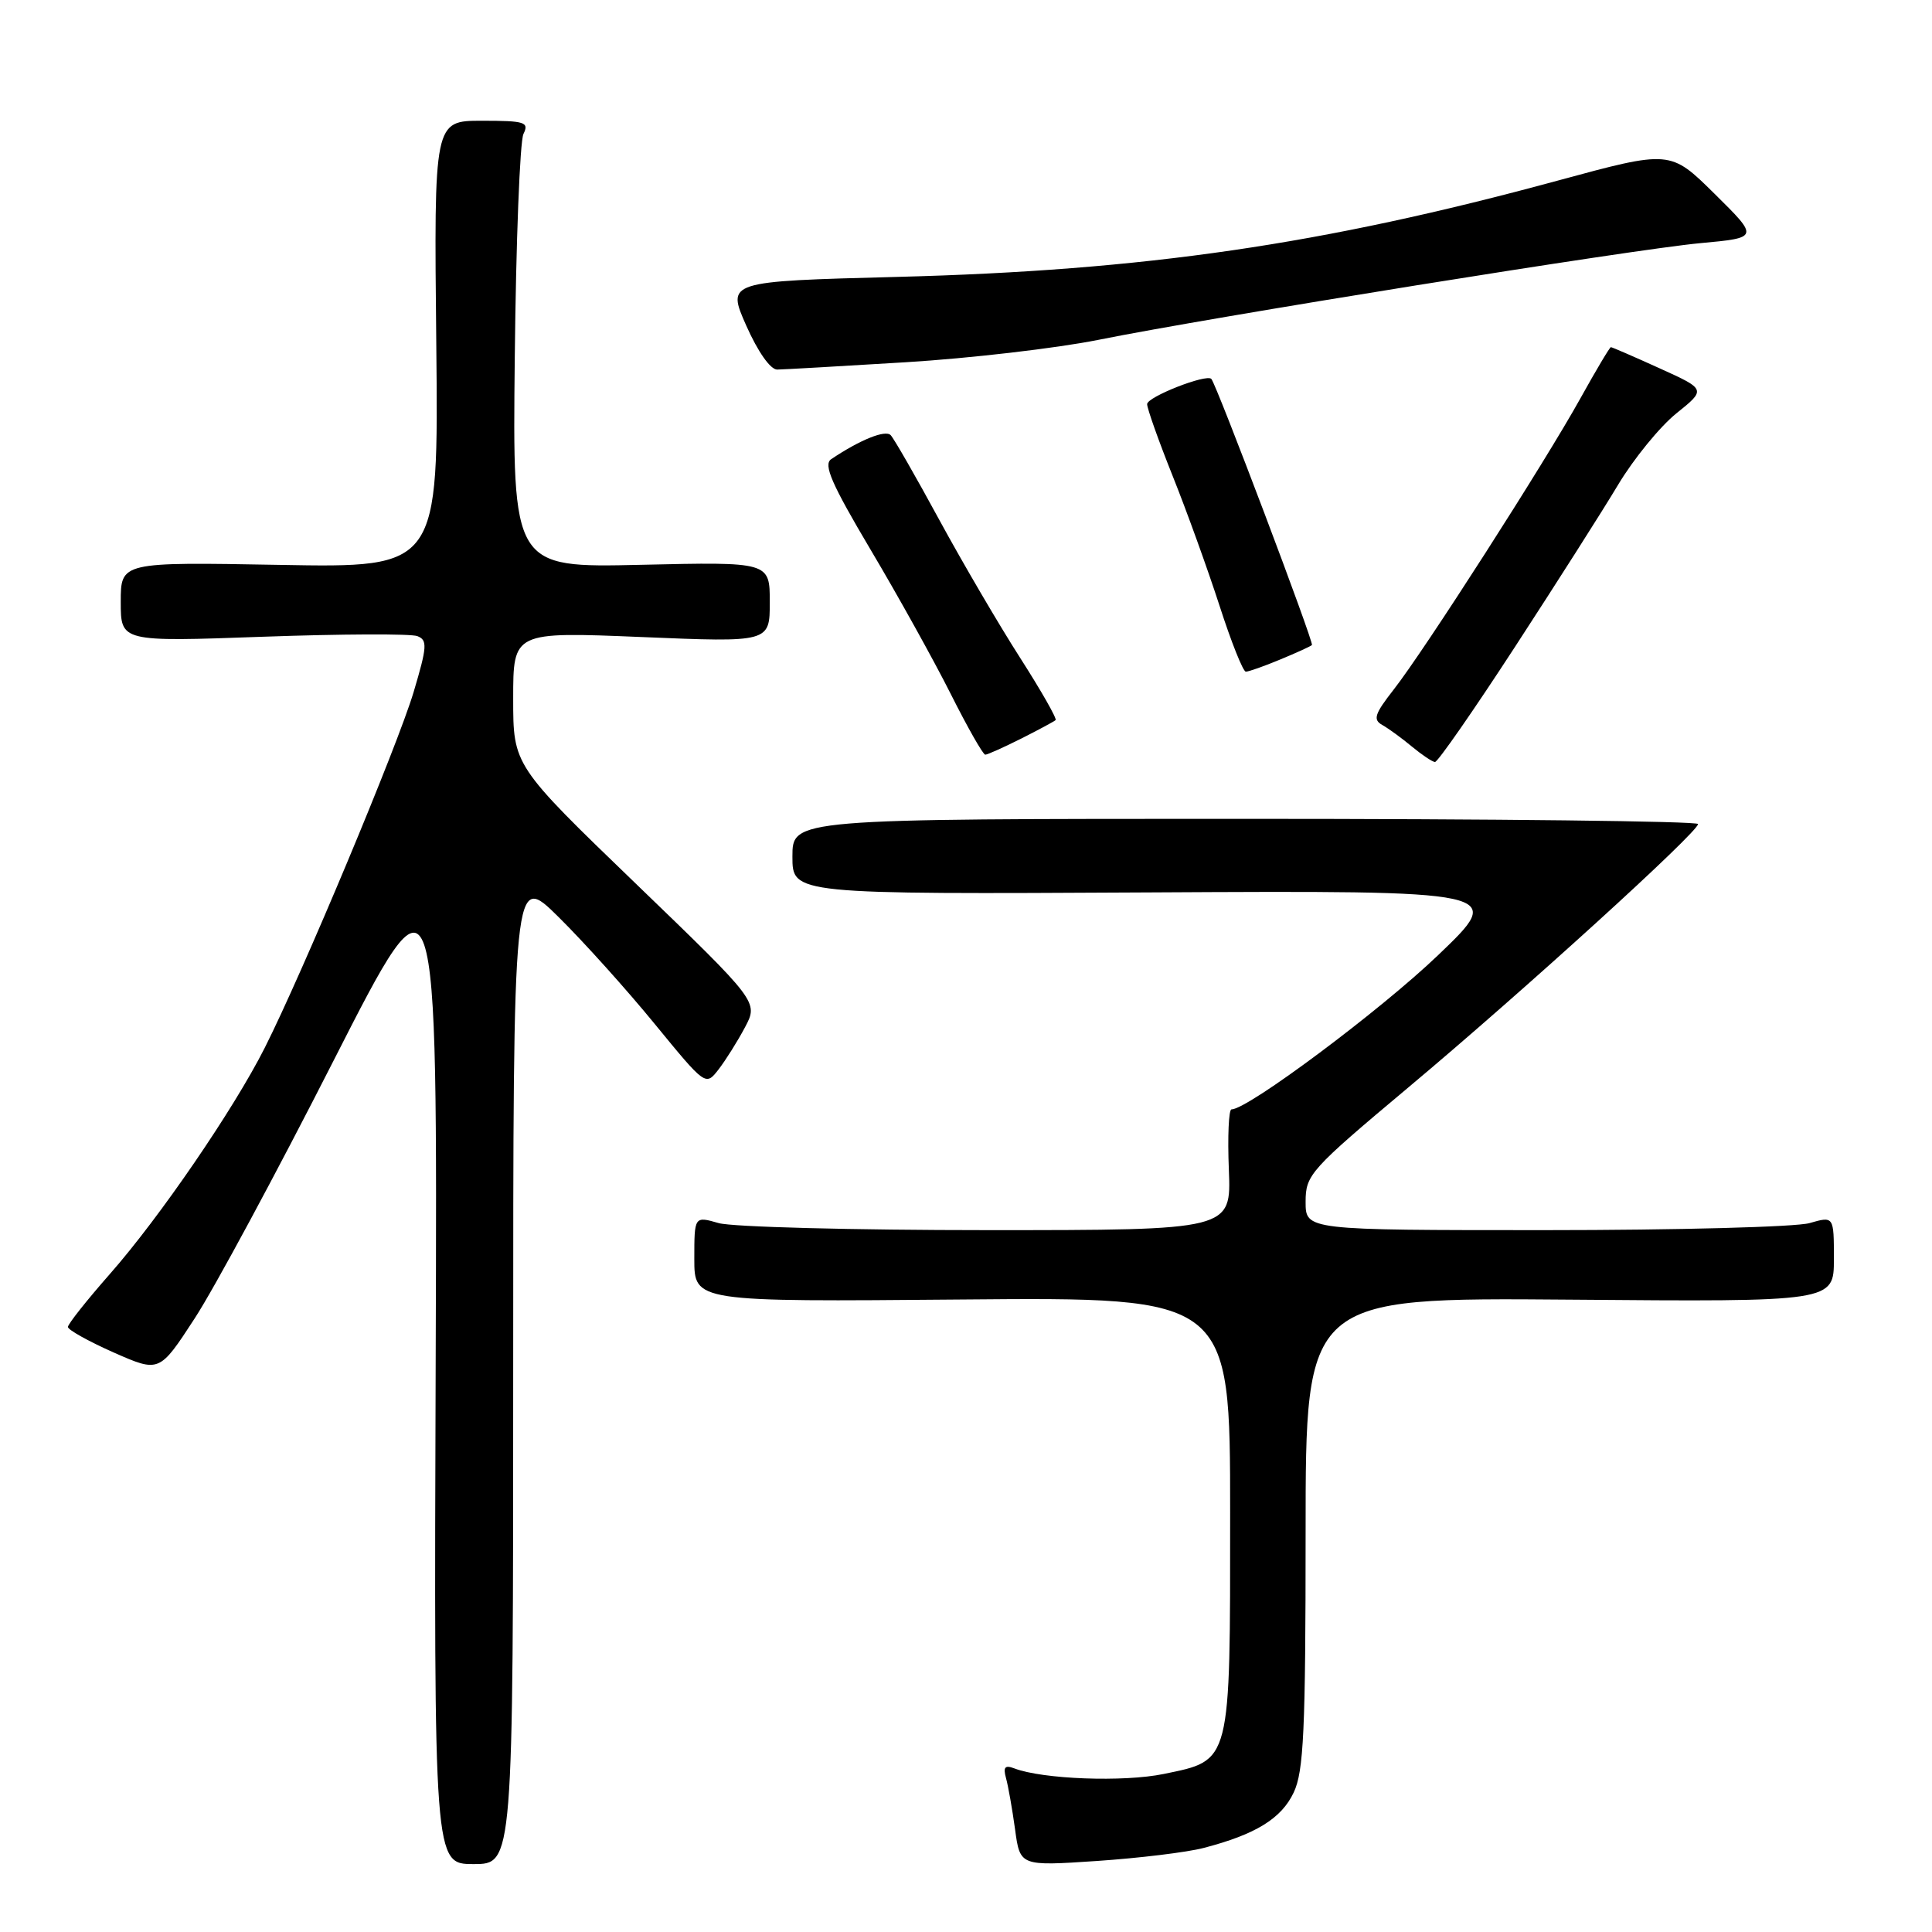 <?xml version="1.0" encoding="UTF-8" standalone="no"?>
<!DOCTYPE svg PUBLIC "-//W3C//DTD SVG 1.1//EN" "http://www.w3.org/Graphics/SVG/1.1/DTD/svg11.dtd" >
<svg xmlns="http://www.w3.org/2000/svg" xmlns:xlink="http://www.w3.org/1999/xlink" version="1.1" viewBox="0 0 256 256">
 <g >
 <path fill="currentColor"
d=" M 68.00 181.28 C 68.00 115.56 68.00 115.56 74.03 121.53 C 77.35 124.81 83.09 131.19 86.78 135.71 C 93.50 143.91 93.50 143.91 95.21 141.71 C 96.15 140.49 97.73 137.98 98.71 136.13 C 100.50 132.76 100.50 132.76 84.25 117.09 C 68.00 101.42 68.00 101.42 68.00 92.56 C 68.00 83.71 68.00 83.71 85.00 84.41 C 102.00 85.12 102.00 85.12 102.00 79.79 C 102.00 74.45 102.00 74.45 84.95 74.84 C 67.91 75.23 67.91 75.23 68.21 47.37 C 68.37 32.04 68.89 18.71 69.36 17.75 C 70.13 16.18 69.57 16.00 63.86 16.00 C 57.50 16.00 57.50 16.00 57.81 45.61 C 58.11 75.23 58.11 75.23 37.06 74.85 C 16.00 74.47 16.00 74.47 16.00 79.76 C 16.00 85.05 16.00 85.05 34.88 84.37 C 45.27 84.00 54.46 83.96 55.30 84.29 C 56.66 84.81 56.60 85.68 54.81 91.69 C 52.67 98.84 40.07 128.96 35.07 138.86 C 30.97 146.98 21.13 161.35 14.56 168.81 C 11.50 172.29 9.00 175.44 9.00 175.83 C 9.00 176.21 11.73 177.73 15.06 179.21 C 21.12 181.88 21.12 181.88 25.80 174.69 C 28.38 170.74 36.67 155.35 44.22 140.50 C 57.96 113.50 57.96 113.50 57.73 180.25 C 57.50 247.00 57.50 247.00 62.75 247.00 C 68.00 247.00 68.00 247.00 68.00 181.28 Z  M 159.50 244.86 C 166.38 243.07 169.79 240.97 171.42 237.52 C 172.75 234.72 173.00 229.34 173.00 203.06 C 173.00 171.93 173.00 171.93 208.00 172.21 C 243.00 172.50 243.00 172.50 243.00 166.82 C 243.00 161.14 243.00 161.14 239.76 162.07 C 237.97 162.58 222.22 163.00 204.76 163.00 C 173.00 163.00 173.00 163.00 173.00 159.25 C 173.00 155.66 173.58 155.02 186.72 144.00 C 201.89 131.29 225.00 110.27 225.00 109.19 C 225.00 108.81 198.00 108.50 165.00 108.50 C 105.00 108.50 105.00 108.50 105.00 113.50 C 105.00 118.50 105.00 118.50 152.25 118.25 C 199.50 118.00 199.50 118.00 190.56 126.56 C 182.92 133.88 165.34 147.01 163.18 147.00 C 162.81 147.00 162.65 150.60 162.83 155.00 C 163.15 163.00 163.15 163.00 130.82 163.00 C 113.04 163.00 97.03 162.58 95.24 162.07 C 92.00 161.14 92.00 161.14 92.00 166.82 C 92.00 172.50 92.00 172.50 127.50 172.19 C 163.00 171.88 163.00 171.88 163.00 200.48 C 163.00 233.89 163.18 233.20 154.20 235.06 C 148.89 236.16 138.15 235.76 134.40 234.32 C 133.16 233.85 132.90 234.15 133.30 235.60 C 133.59 236.64 134.13 239.70 134.50 242.39 C 135.16 247.27 135.16 247.27 145.33 246.59 C 150.92 246.21 157.30 245.44 159.50 244.86 Z  M 200.72 85.75 C 206.18 77.36 212.35 67.68 214.41 64.23 C 216.48 60.78 219.95 56.53 222.12 54.78 C 226.08 51.60 226.08 51.60 219.90 48.80 C 216.51 47.26 213.60 46.00 213.45 46.00 C 213.30 46.00 211.49 49.04 209.43 52.75 C 204.74 61.22 188.71 86.22 184.68 91.36 C 182.14 94.61 181.89 95.36 183.17 96.07 C 184.00 96.54 185.76 97.82 187.09 98.93 C 188.42 100.03 189.79 100.95 190.14 100.97 C 190.50 100.99 195.26 94.14 200.72 85.75 Z  M 135.29 97.88 C 137.61 96.71 139.67 95.60 139.87 95.42 C 140.08 95.24 137.97 91.54 135.20 87.21 C 132.42 82.88 127.60 74.65 124.48 68.92 C 121.37 63.19 118.46 58.12 118.02 57.66 C 117.32 56.92 113.97 58.27 110.14 60.84 C 109.07 61.56 110.17 64.09 115.36 72.84 C 118.98 78.93 123.76 87.54 125.98 91.96 C 128.20 96.38 130.26 100.00 130.55 100.00 C 130.84 100.00 132.97 99.04 135.29 97.88 Z  M 169.63 87.39 C 171.76 86.51 173.65 85.65 173.84 85.47 C 174.14 85.20 161.20 50.96 160.51 50.21 C 159.87 49.50 152.00 52.59 152.00 53.55 C 152.00 54.13 153.52 58.41 155.38 63.06 C 157.24 67.70 160.03 75.44 161.59 80.25 C 163.14 85.06 164.71 89.00 165.08 89.00 C 165.45 89.00 167.50 88.28 169.63 87.39 Z  M 120.00 48.00 C 128.53 47.48 140.00 46.14 145.50 45.04 C 160.40 42.04 216.34 33.05 225.29 32.22 C 233.08 31.50 233.08 31.50 227.20 25.69 C 221.32 19.88 221.32 19.88 206.41 23.93 C 175.22 32.41 151.71 35.84 118.90 36.69 C 96.29 37.28 96.29 37.28 98.88 43.14 C 100.42 46.61 102.09 48.99 102.99 48.97 C 103.82 48.96 111.47 48.52 120.00 48.00 Z "/>
</g>
</svg>